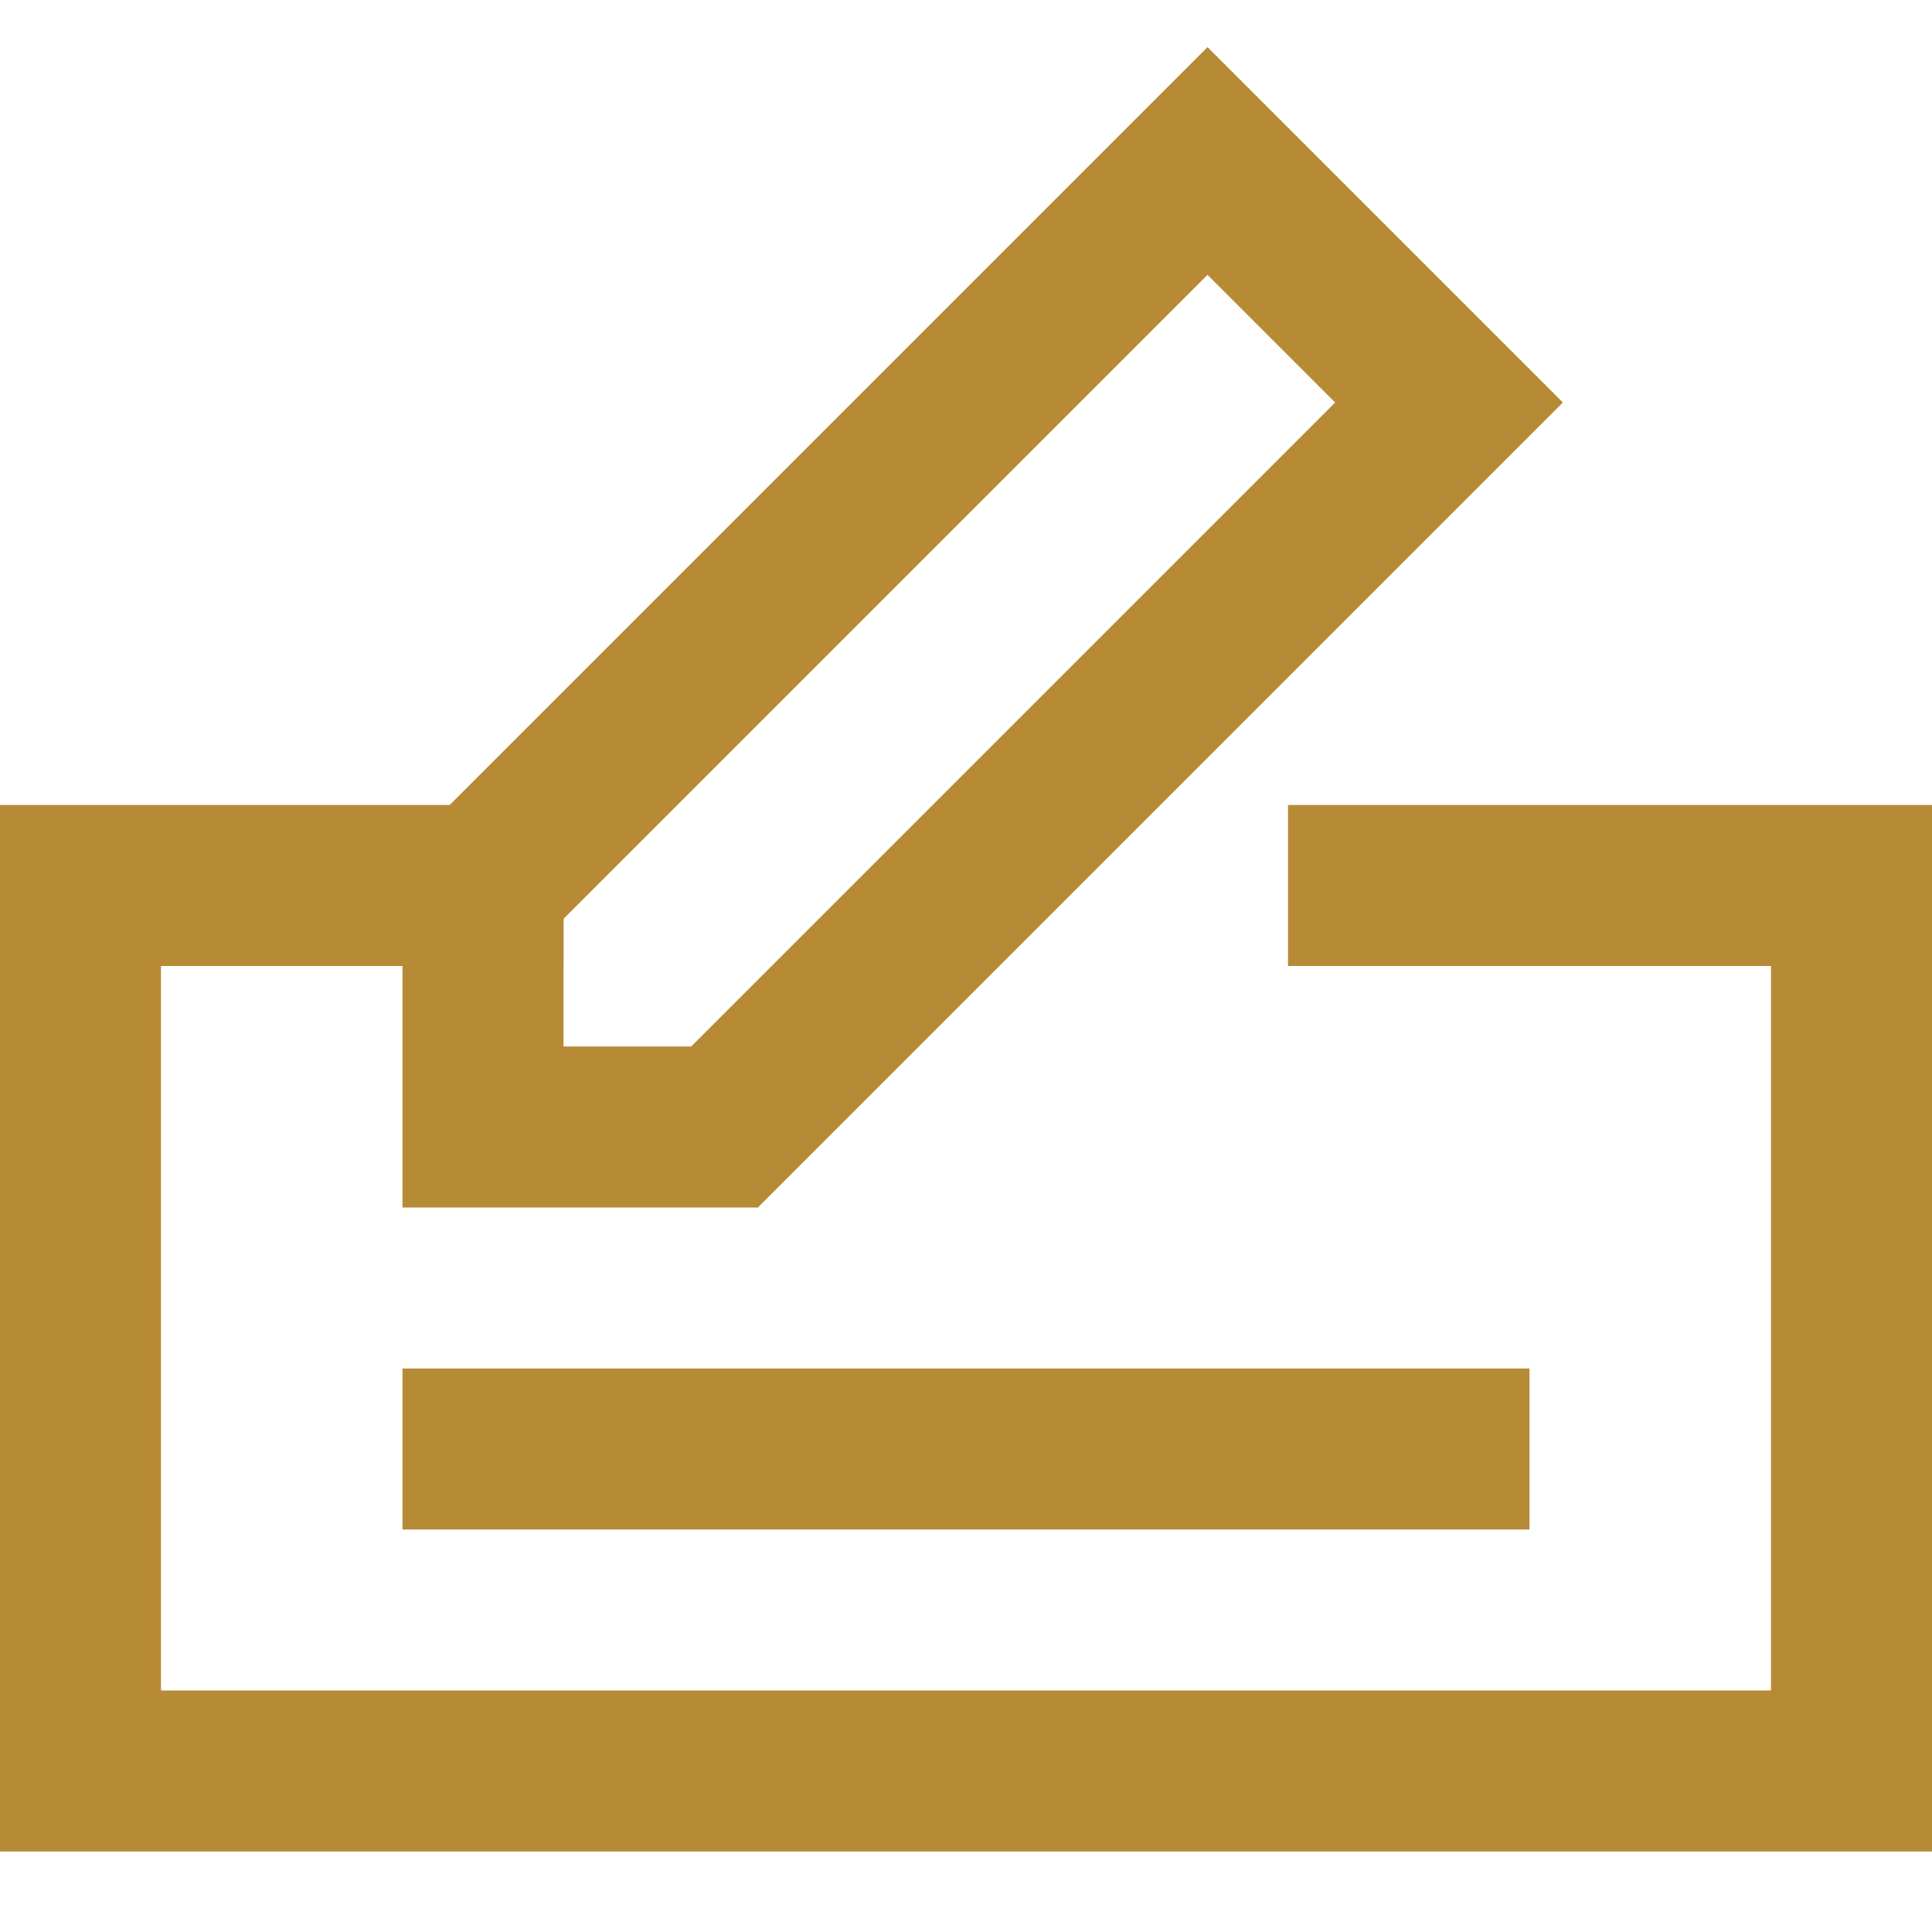 <?xml version="1.0" encoding="utf-8"?>
<!-- Generator: Adobe Illustrator 21.1.0, SVG Export Plug-In . SVG Version: 6.00 Build 0)  -->
<svg version="1.1" id="Layer_1" xmlns="http://www.w3.org/2000/svg" xmlns:xlink="http://www.w3.org/1999/xlink" x="0px" y="0px"
	 viewBox="0 0 24 24" style="enable-background:new 0 0 24 24;" xml:space="preserve">
<style type="text/css">
	.st0{fill:none;stroke:#B78A35;stroke-width:2;stroke-linecap:square;stroke-miterlimit:10;}
</style>
<g transform="translate(0, 0)">
	<polyline class="st0" points="17,11 23,11 23,22 1,22 1,11 6,11 	"/>
	<polygon class="st0" points="9,14 6,14 6,11 15,2 18,5 	"/>
	<line class="st0" x1="6" y1="18" x2="18" y2="18"/>
</g>
</svg>
